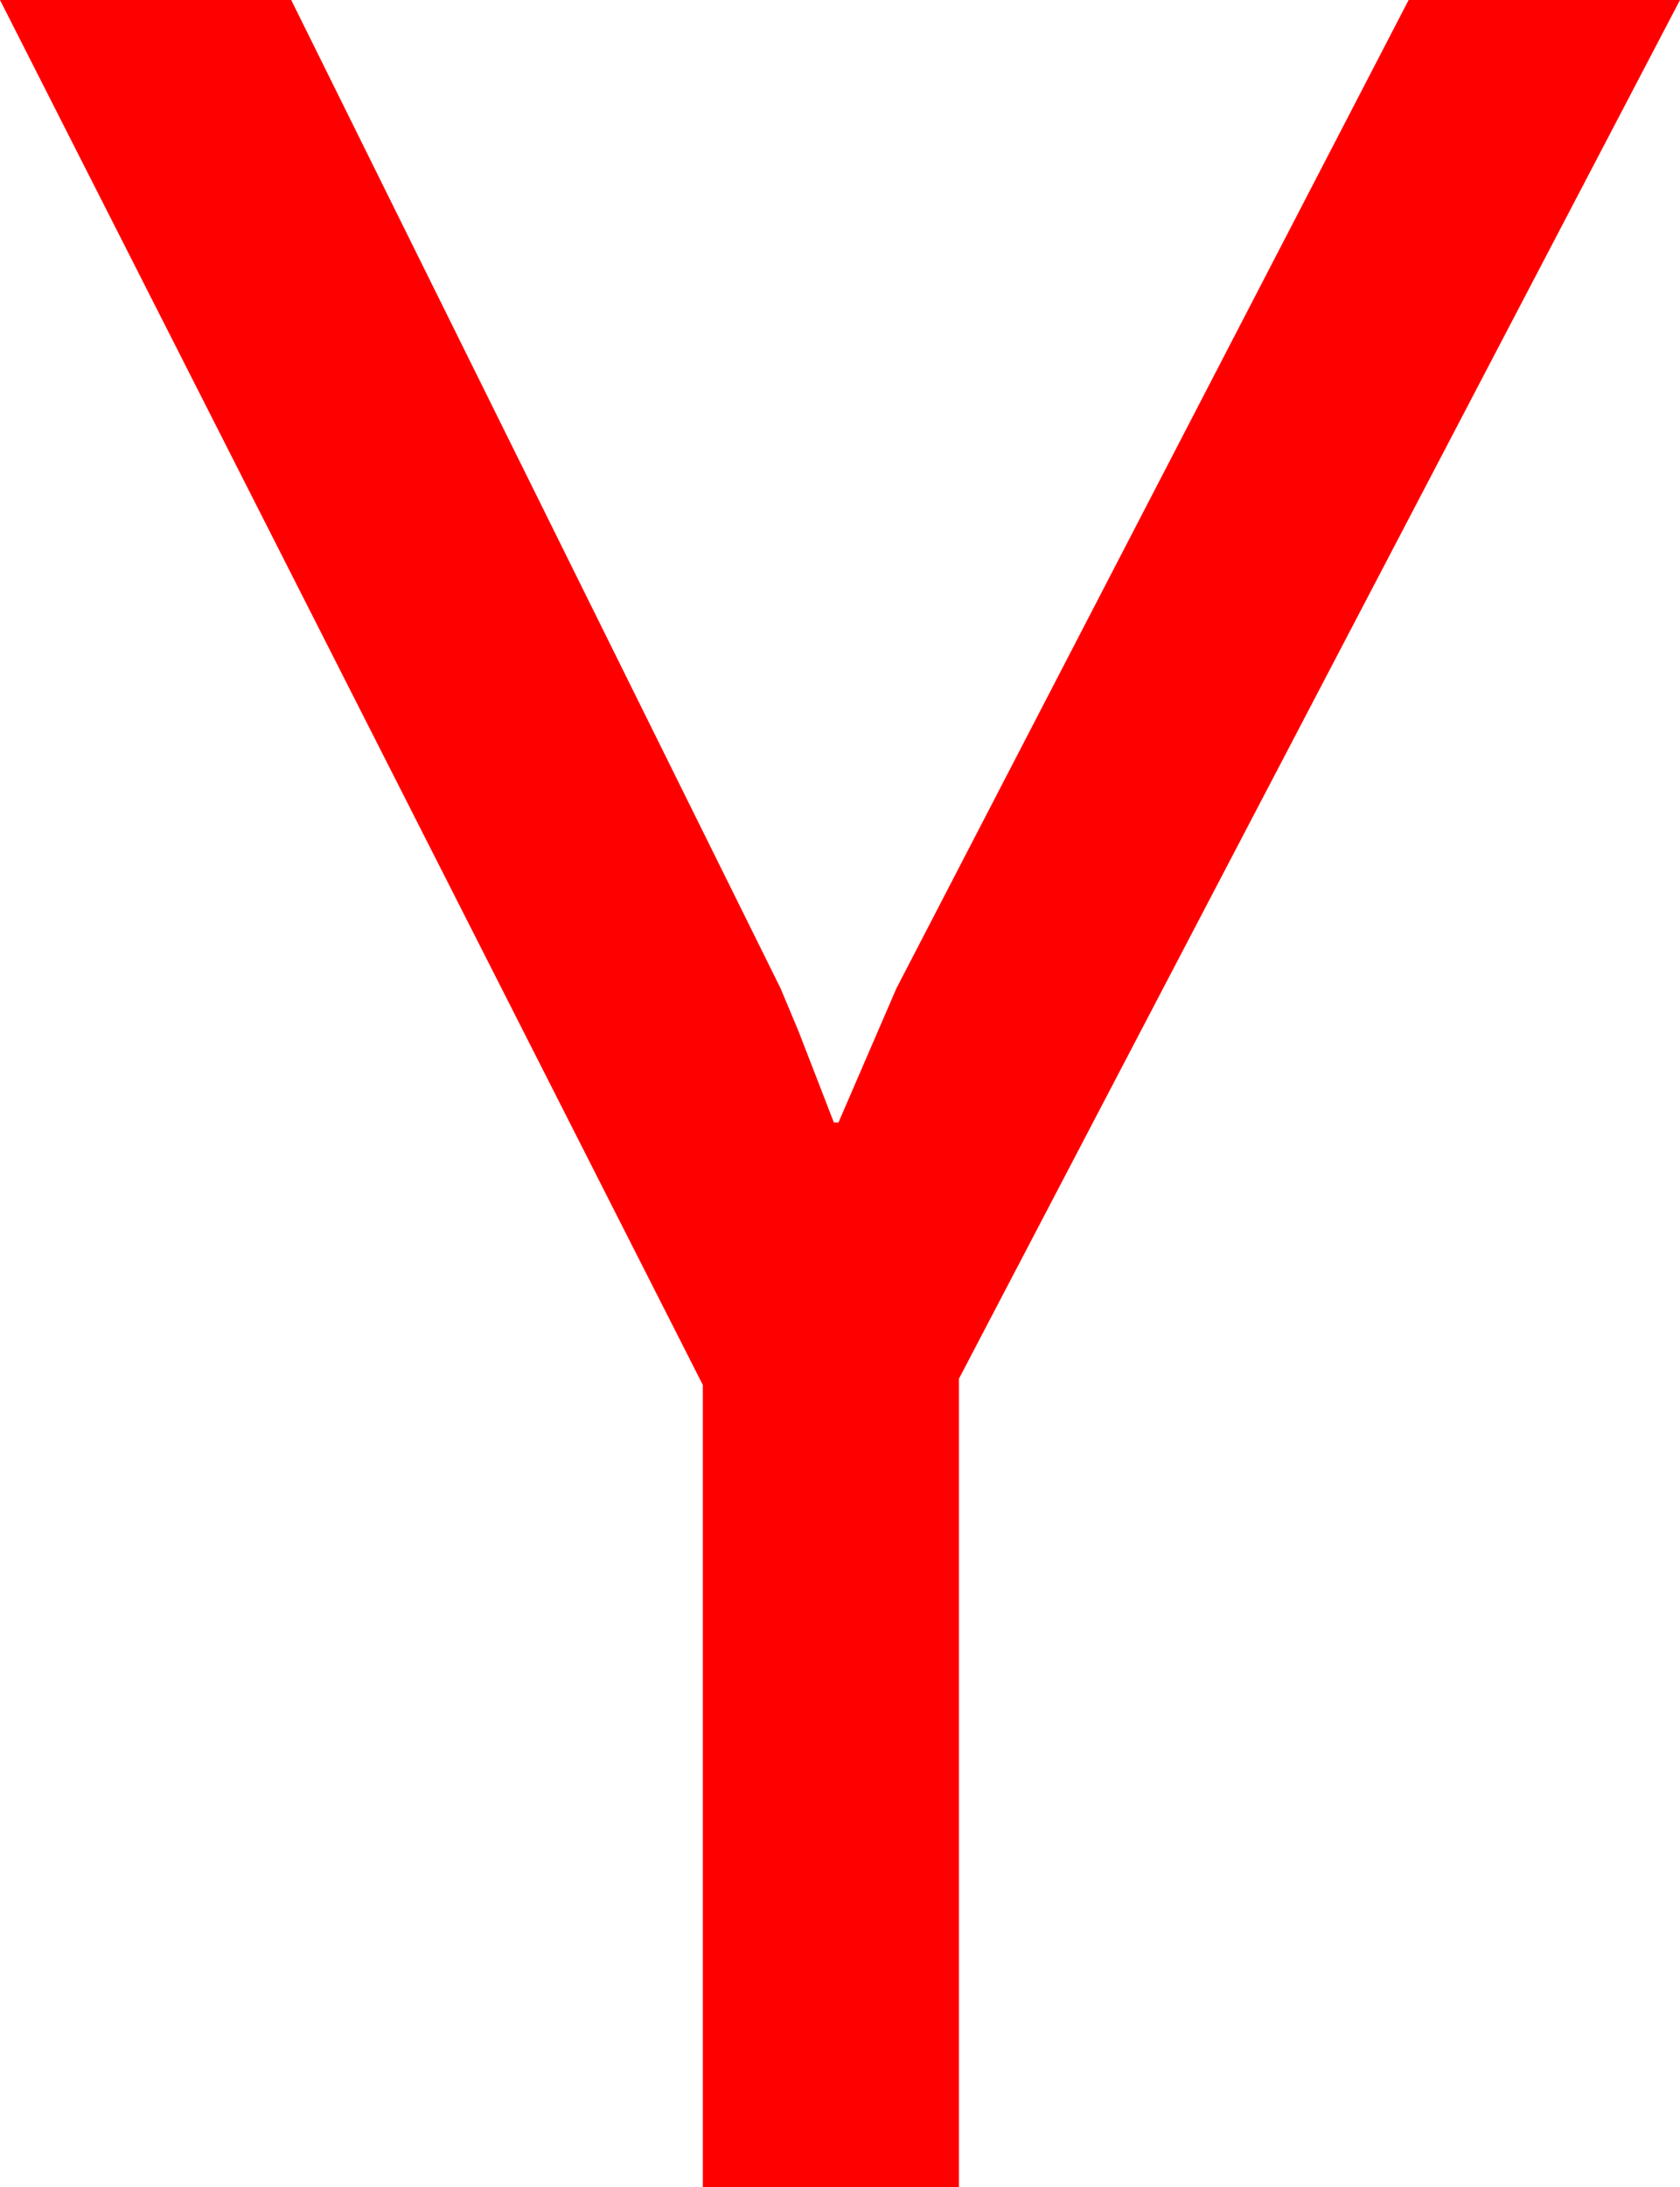 <?xml version="1.0" encoding="utf-8"?>
<!DOCTYPE svg PUBLIC "-//W3C//DTD SVG 1.1//EN" "http://www.w3.org/Graphics/SVG/1.1/DTD/svg11.dtd">
<svg width="32.285" height="42.012" xmlns="http://www.w3.org/2000/svg" xmlns:xlink="http://www.w3.org/1999/xlink" xmlns:xml="http://www.w3.org/XML/1998/namespace" version="1.1">
  <g>
    <g>
      <path style="fill:#FF0000;fill-opacity:1" d="M0,0L5.596,0 15,18.984 15.344,19.805 16.025,21.562 16.113,21.562 17.227,18.984 27.07,0 32.285,0 18.428,26.484 18.428,42.012 13.506,42.012 13.506,26.602 0,0z" />
    </g>
  </g>
</svg>